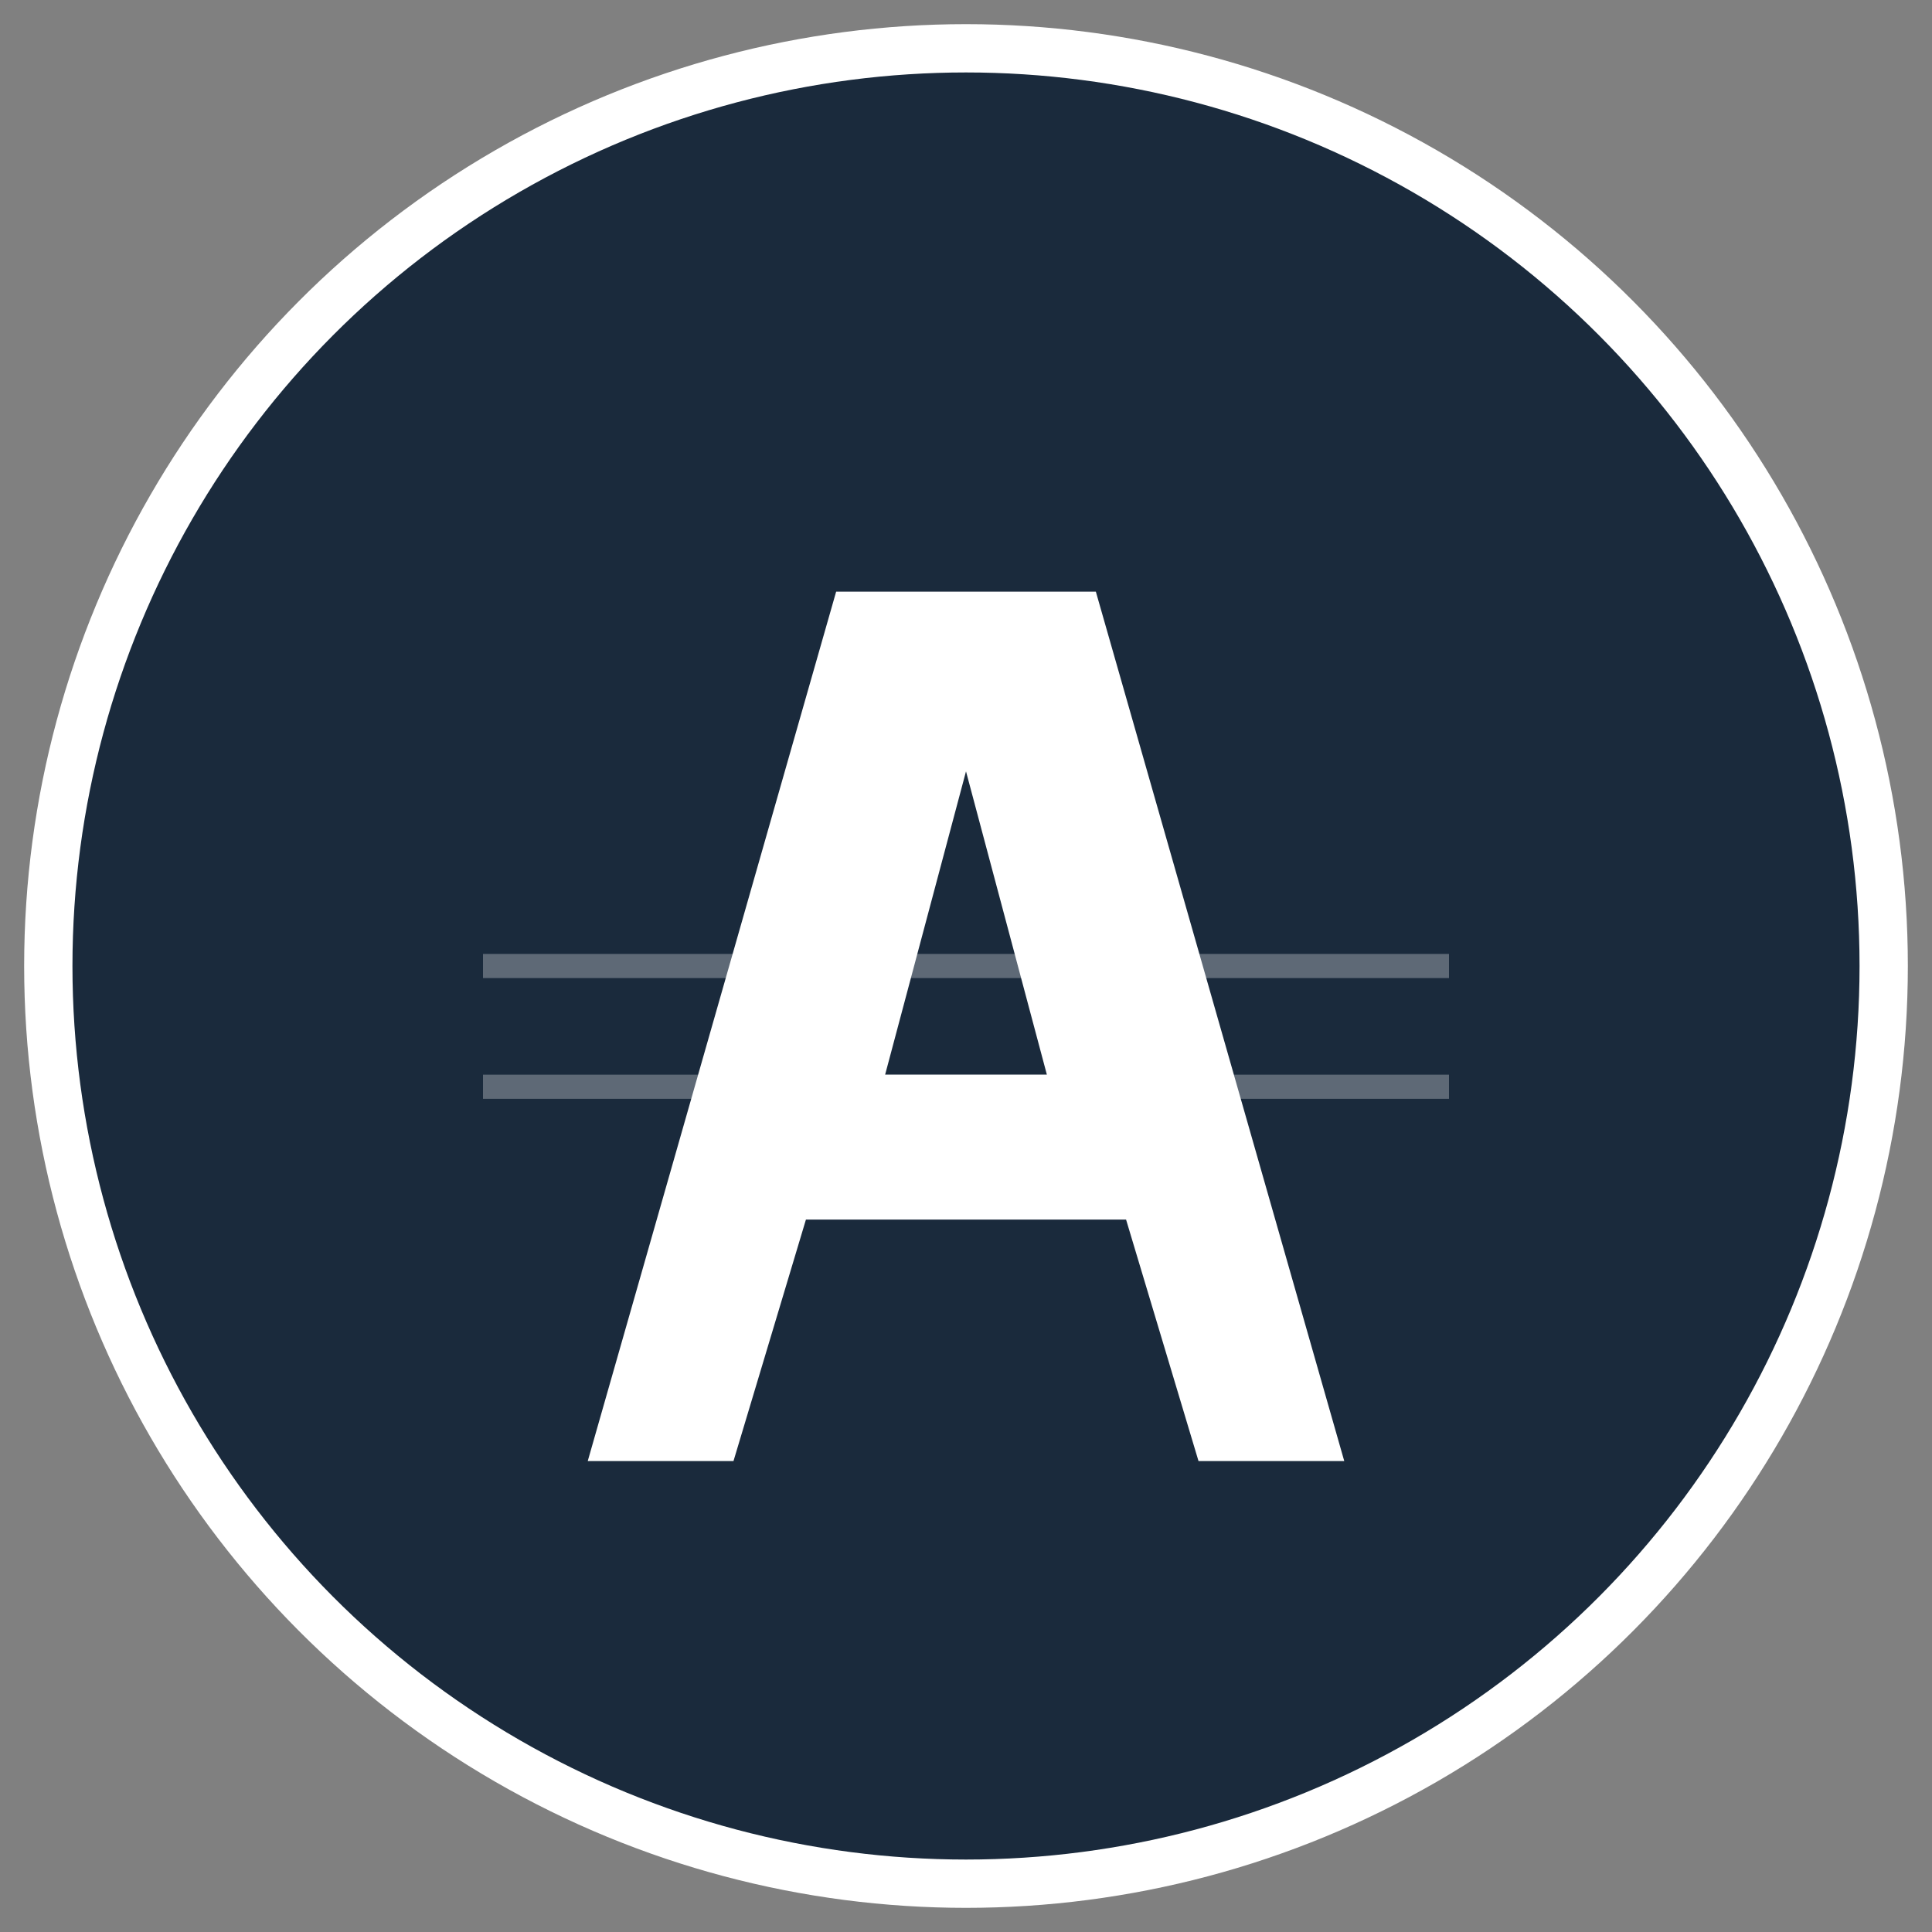 <svg width="80" height="80" viewBox="0 0 80 80" xmlns="http://www.w3.org/2000/svg">
  <rect x="0" y="0" width="80" height="80" fill="#808080" stroke="none"/>
  <!-- Fondo circular -->
  <circle cx="40" cy="40" r="38" fill="#1a2a3c" stroke="#ffffff" stroke-width="2"/>
  
  <!-- Letra A estilizada -->
  <path d="M25 60 L35 25 L45 25 L55 60 L50 60 L47 50 L33 50 L30 60 Z M36 45 L44 45 L40 30 Z" 
        fill="#ffffff" 
        stroke="#ffffff" 
        stroke-width="1"/>
  
  <!-- Líneas decorativas -->
  <line x1="20" y1="40" x2="60" y2="40" stroke="#ffffff" stroke-width="1" opacity="0.3"/>
  <line x1="20" y1="45" x2="60" y2="45" stroke="#ffffff" stroke-width="1" opacity="0.3"/>
</svg>
